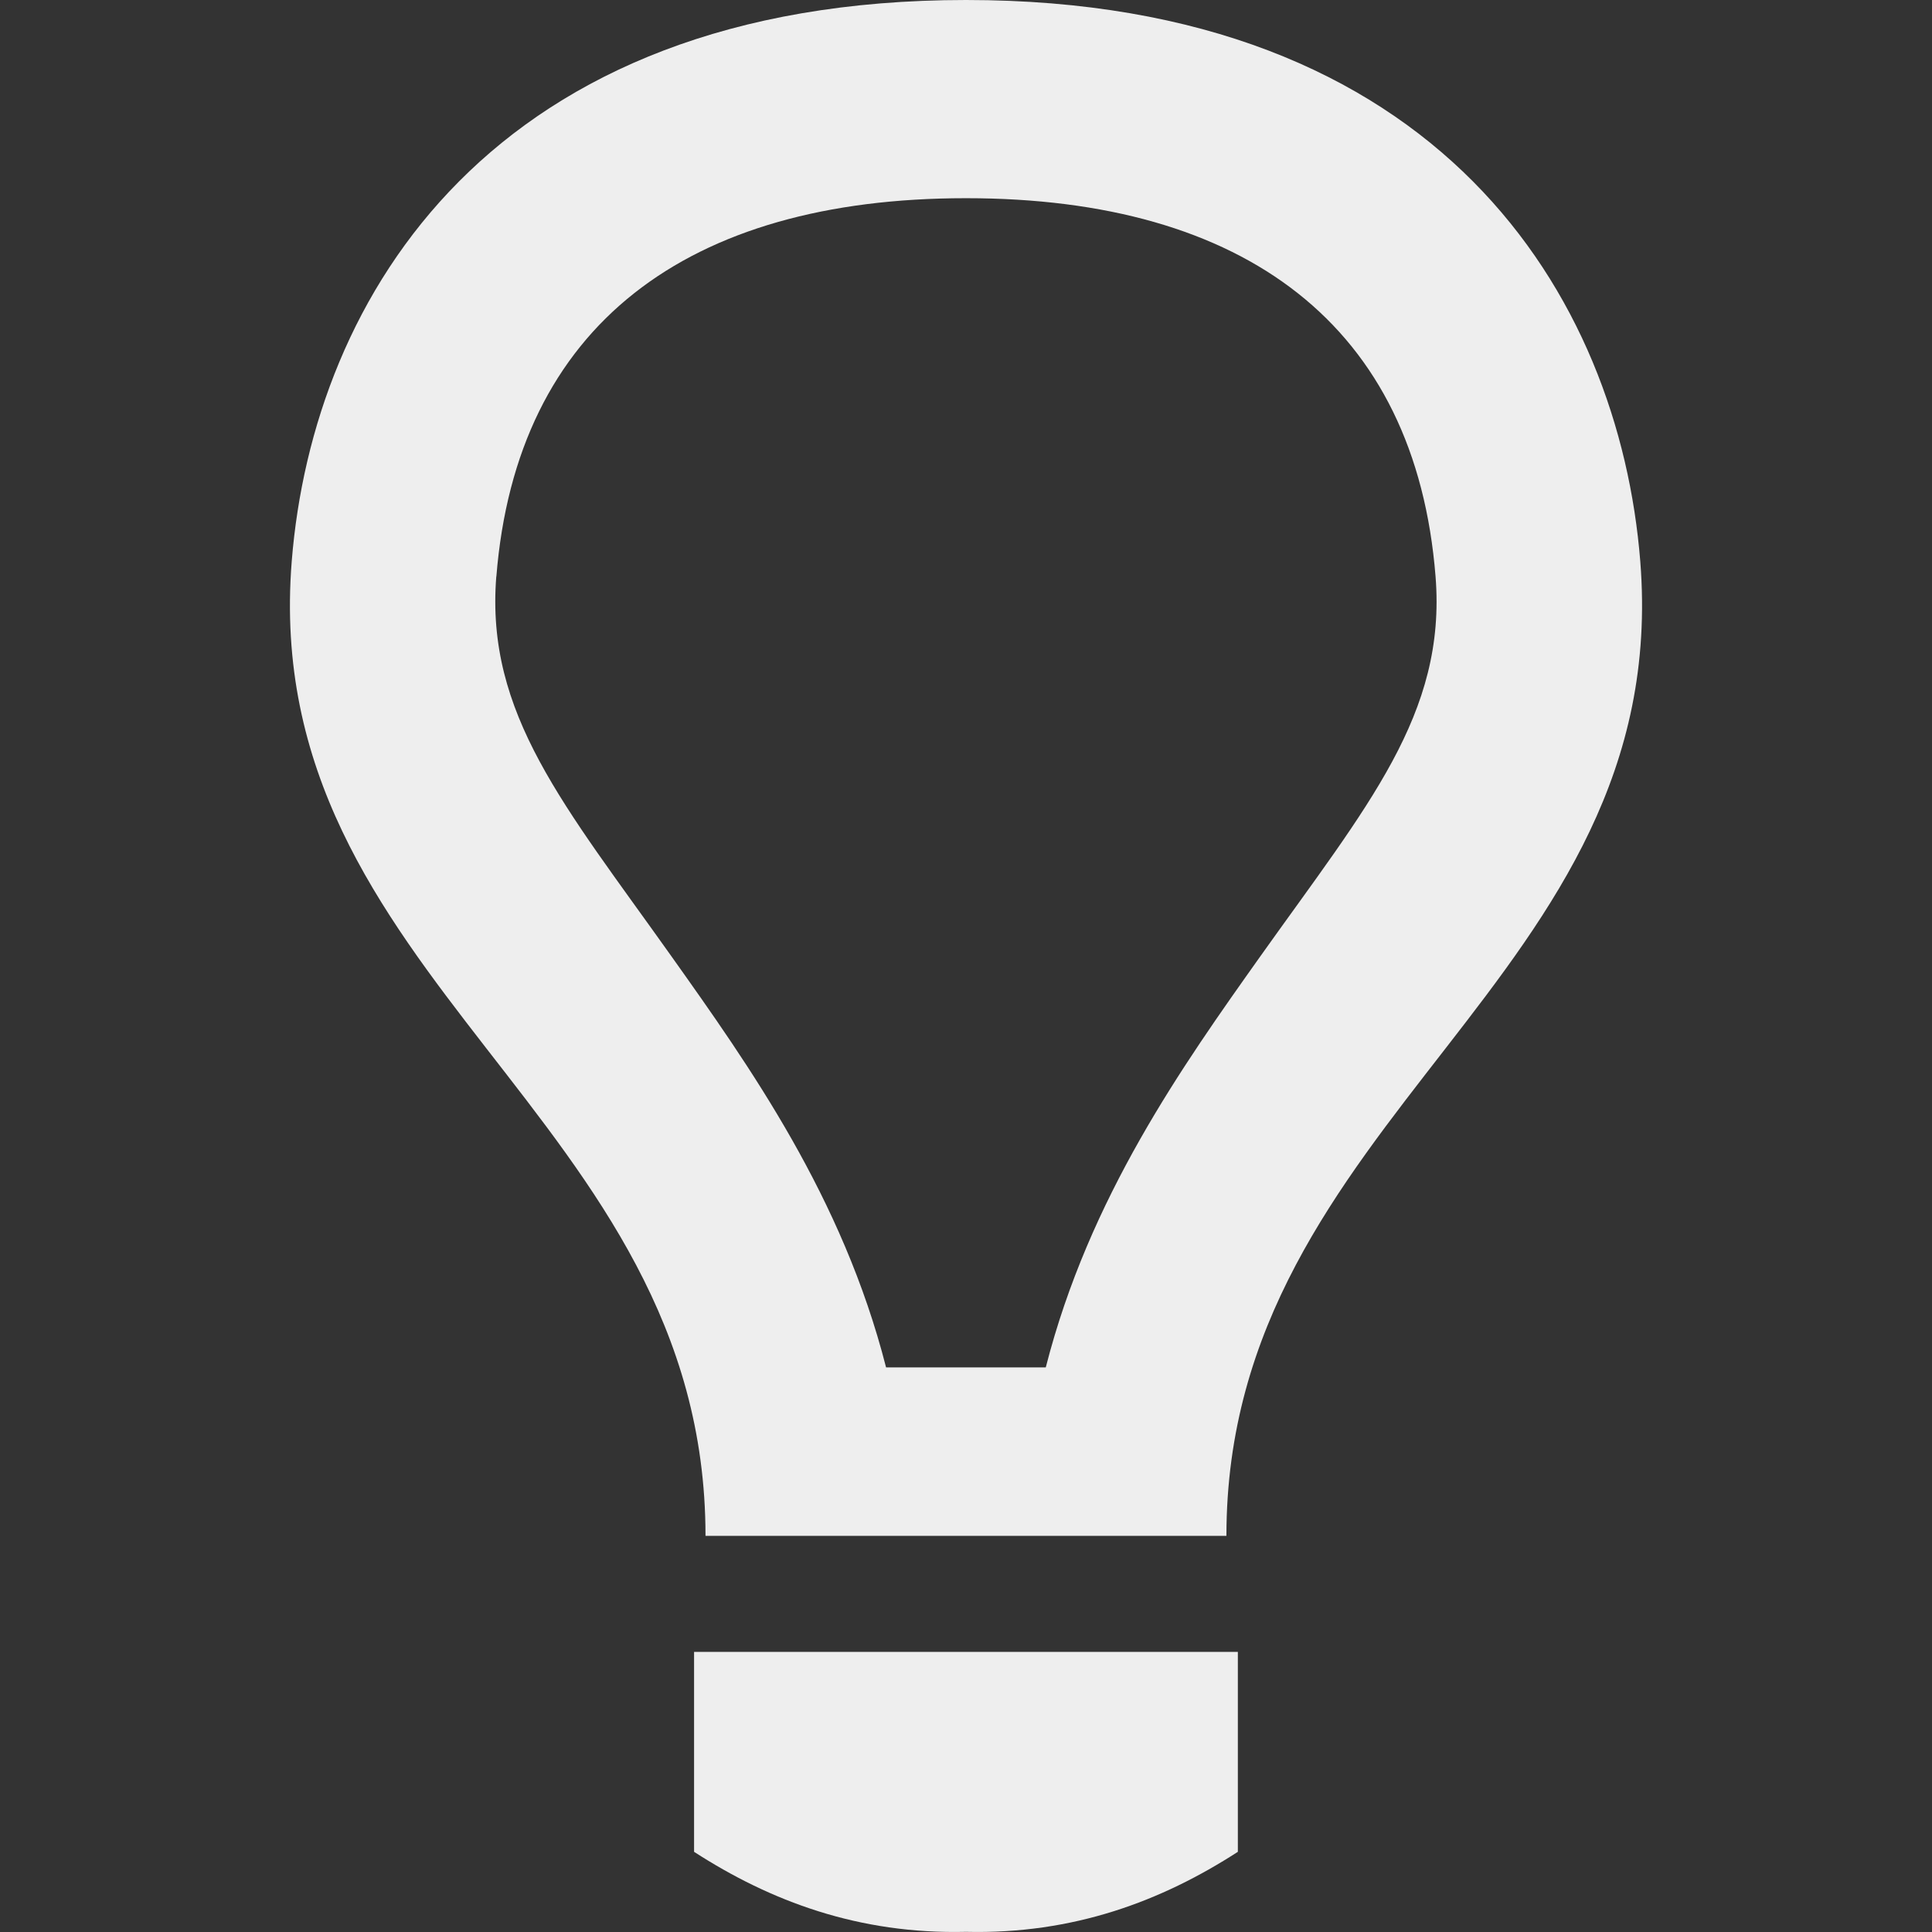 <?xml version="1.0" encoding="utf-8"?>
<!-- Generated by IcoMoon.io -->
<!DOCTYPE svg PUBLIC "-//W3C//DTD SVG 1.1//EN" "http://www.w3.org/Graphics/SVG/1.1/DTD/svg11.dtd">
<svg version="1.1" xmlns="http://www.w3.org/2000/svg" xmlns:xlink="http://www.w3.org/1999/xlink" width="24" height="24" viewBox="0 0 24 24">
	<rect x="0" y="0" width="24" height="24" fill="#333333" stroke="none"/>
	<path d="M8.622 23.004c0.947 0.612 2.044 1.026 3.378 0.994 1.334 0.032 2.43-0.382 3.377-0.994v-2.484h-6.755v2.484zM15.235 19.079c0-5.227 5.557-6.9 5.141-12.107-0.262-3.286-2.488-6.972-8.376-6.972s-8.114 3.686-8.376 6.972c-0.416 5.208 5.14 6.88 5.14 12.107h6.472zM6.166 7.162c0.25-3.119 2.371-4.7 5.834-4.7s5.585 1.582 5.833 4.7c0.136 1.708-0.846 2.846-2.172 4.711-0.976 1.375-2.13 2.999-2.67 5.113h-1.984c-0.54-2.114-1.693-3.737-2.671-5.113-1.325-1.866-2.306-3.004-2.171-4.711z" fill="#eeeeee" />
</svg>
